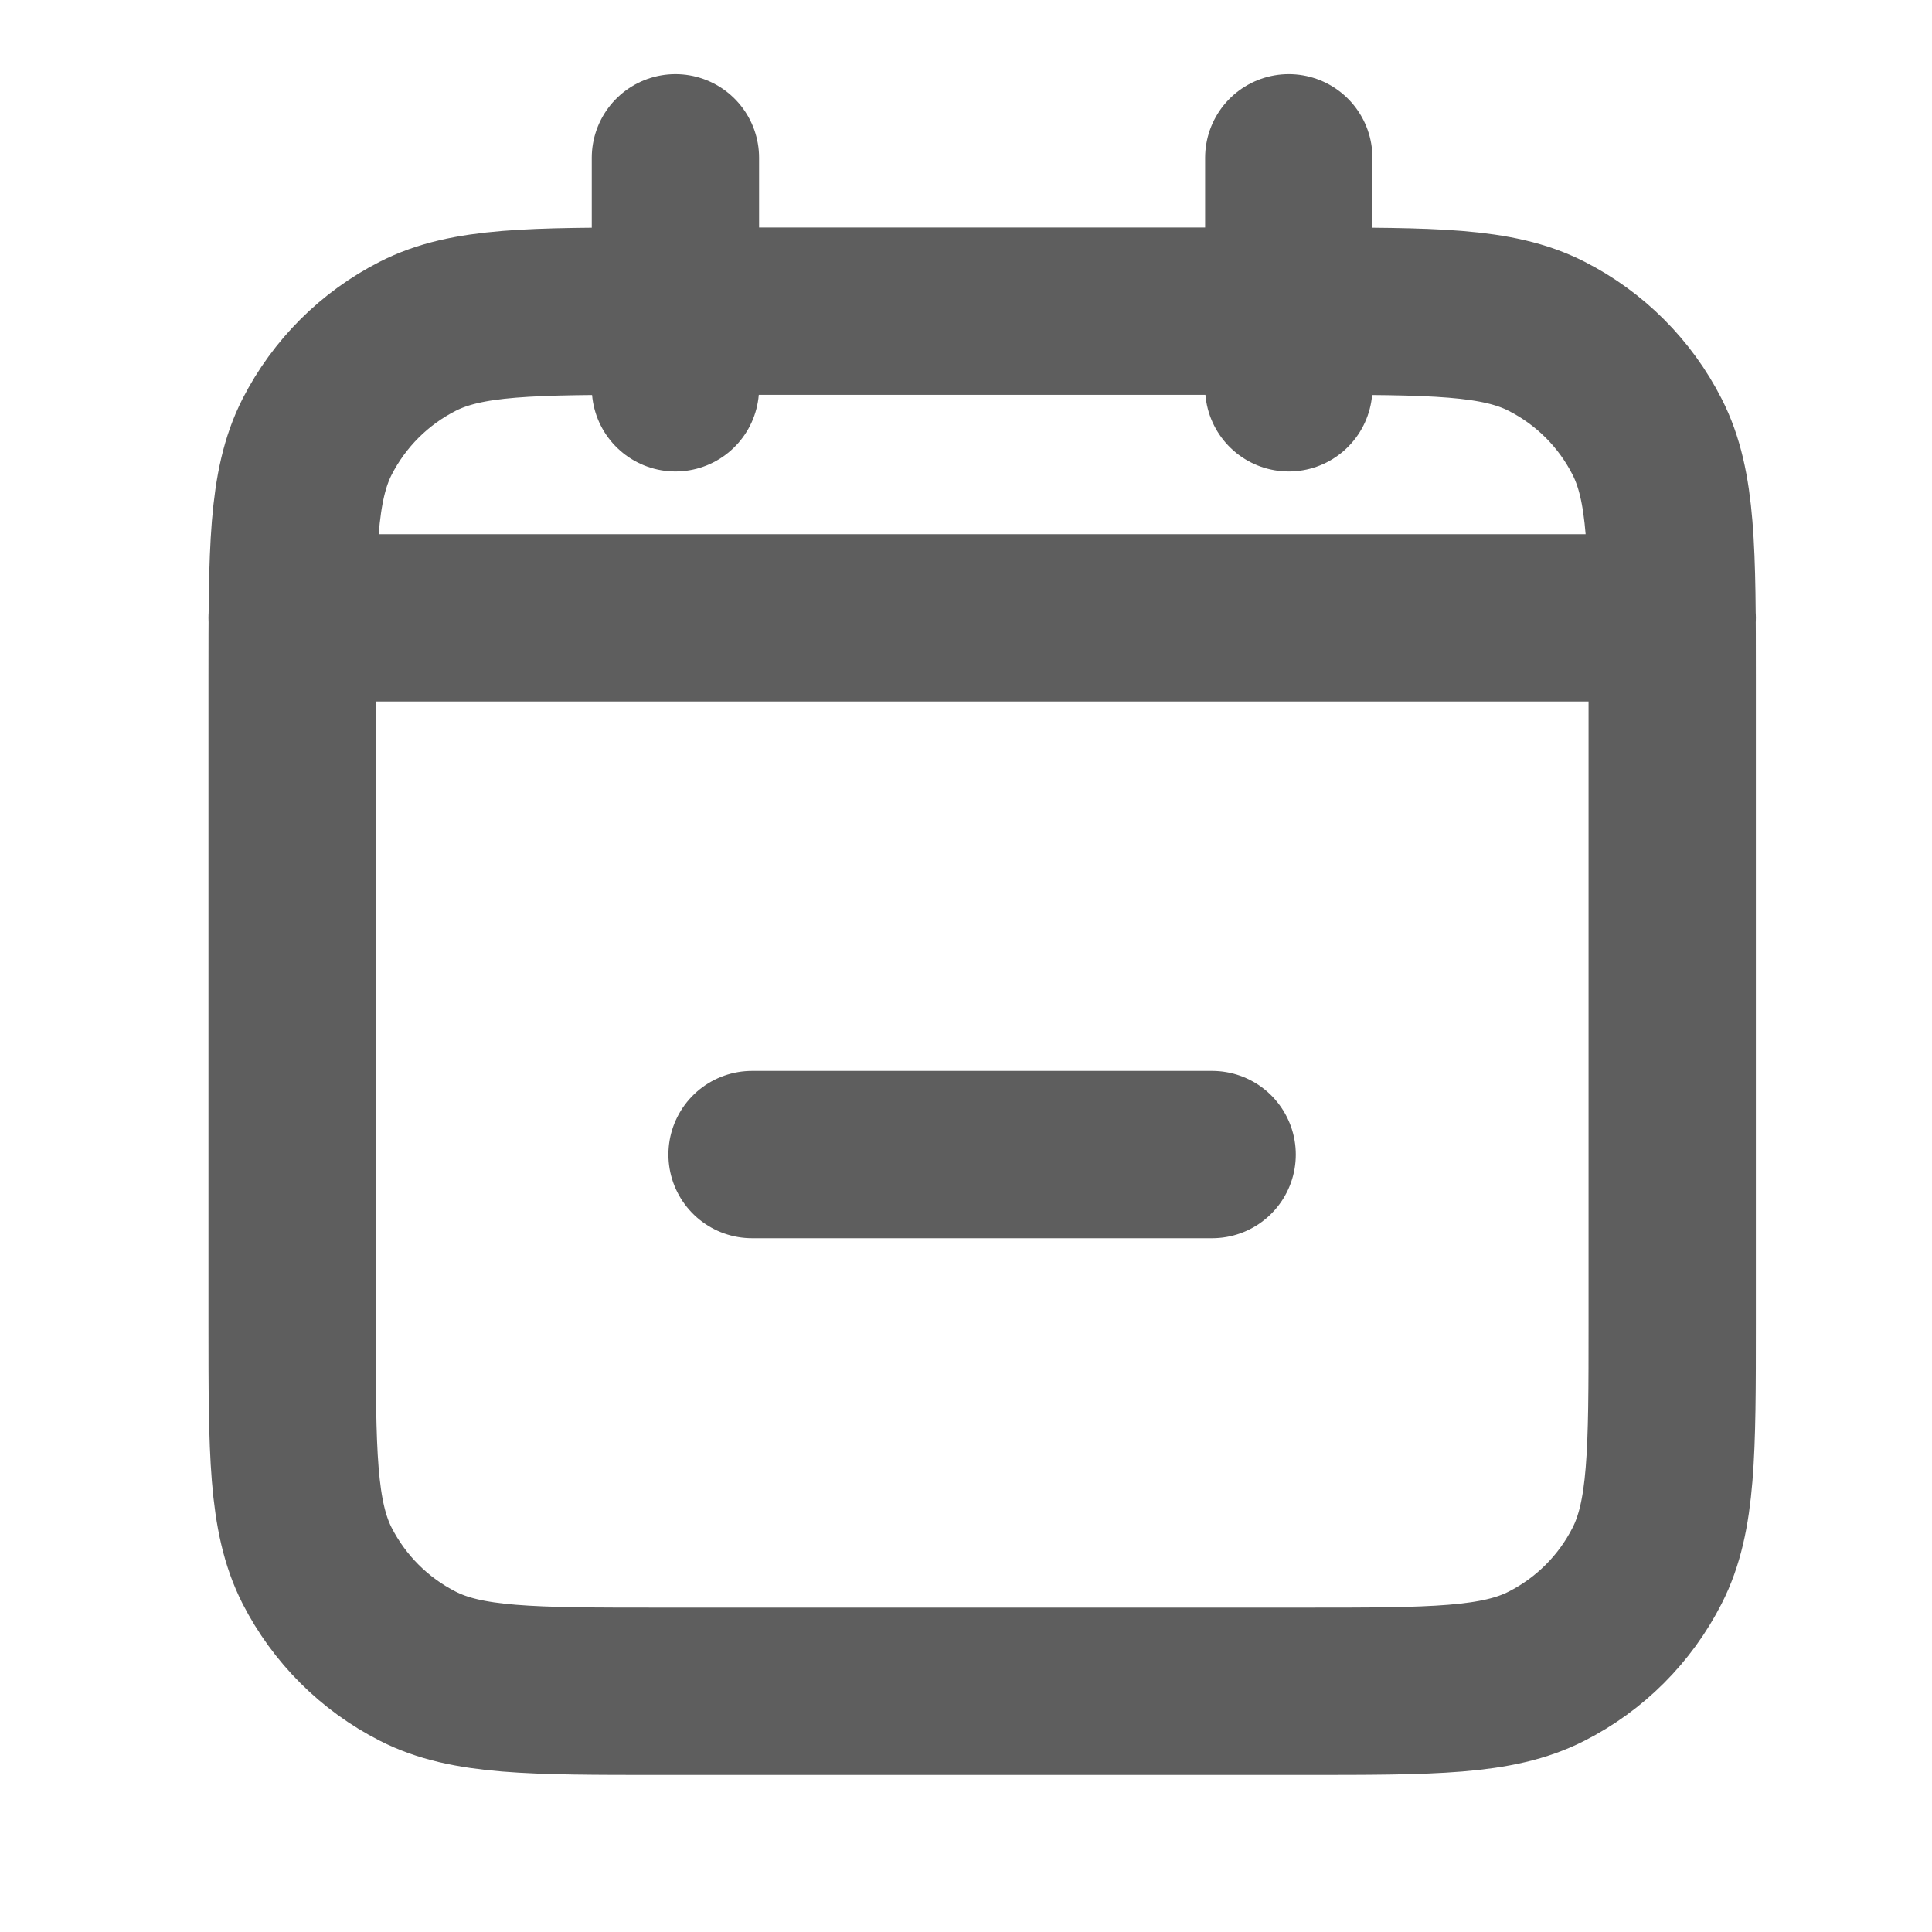 <svg width="15" height="15" viewBox="0 0 15 15" fill="none" xmlns="http://www.w3.org/2000/svg">
<g id="calendar-minus-01" clip-path="url(#clip0_4_1917)">
<path id="Icon" d="M5.839 8.964H9.411M12.983 4.797H2.268M10.006 1.225V3.011M5.244 1.225V3.011M5.125 13.131H10.125C11.126 13.131 11.626 13.131 12.008 12.936C12.344 12.765 12.617 12.492 12.788 12.156C12.983 11.774 12.983 11.274 12.983 10.274V5.273C12.983 4.273 12.983 3.773 12.788 3.391C12.617 3.055 12.344 2.782 12.008 2.611C11.626 2.416 11.126 2.416 10.125 2.416H5.125C4.125 2.416 3.625 2.416 3.243 2.611C2.907 2.782 2.634 3.055 2.462 3.391C2.268 3.773 2.268 4.273 2.268 5.273V10.274C2.268 11.274 2.268 11.774 2.462 12.156C2.634 12.492 2.907 12.765 3.243 12.936C3.625 13.131 4.125 13.131 5.125 13.131Z" stroke="#5E5E5E" stroke-width="1.299" stroke-linecap="round" stroke-linejoin="round"/>
</g>
<defs>
<clipPath id="clip0_4_1917">
<rect width="14.286" height="14.286" fill="white" transform="translate(0.482 0.035)"/>
</clipPath>
</defs>
</svg>
